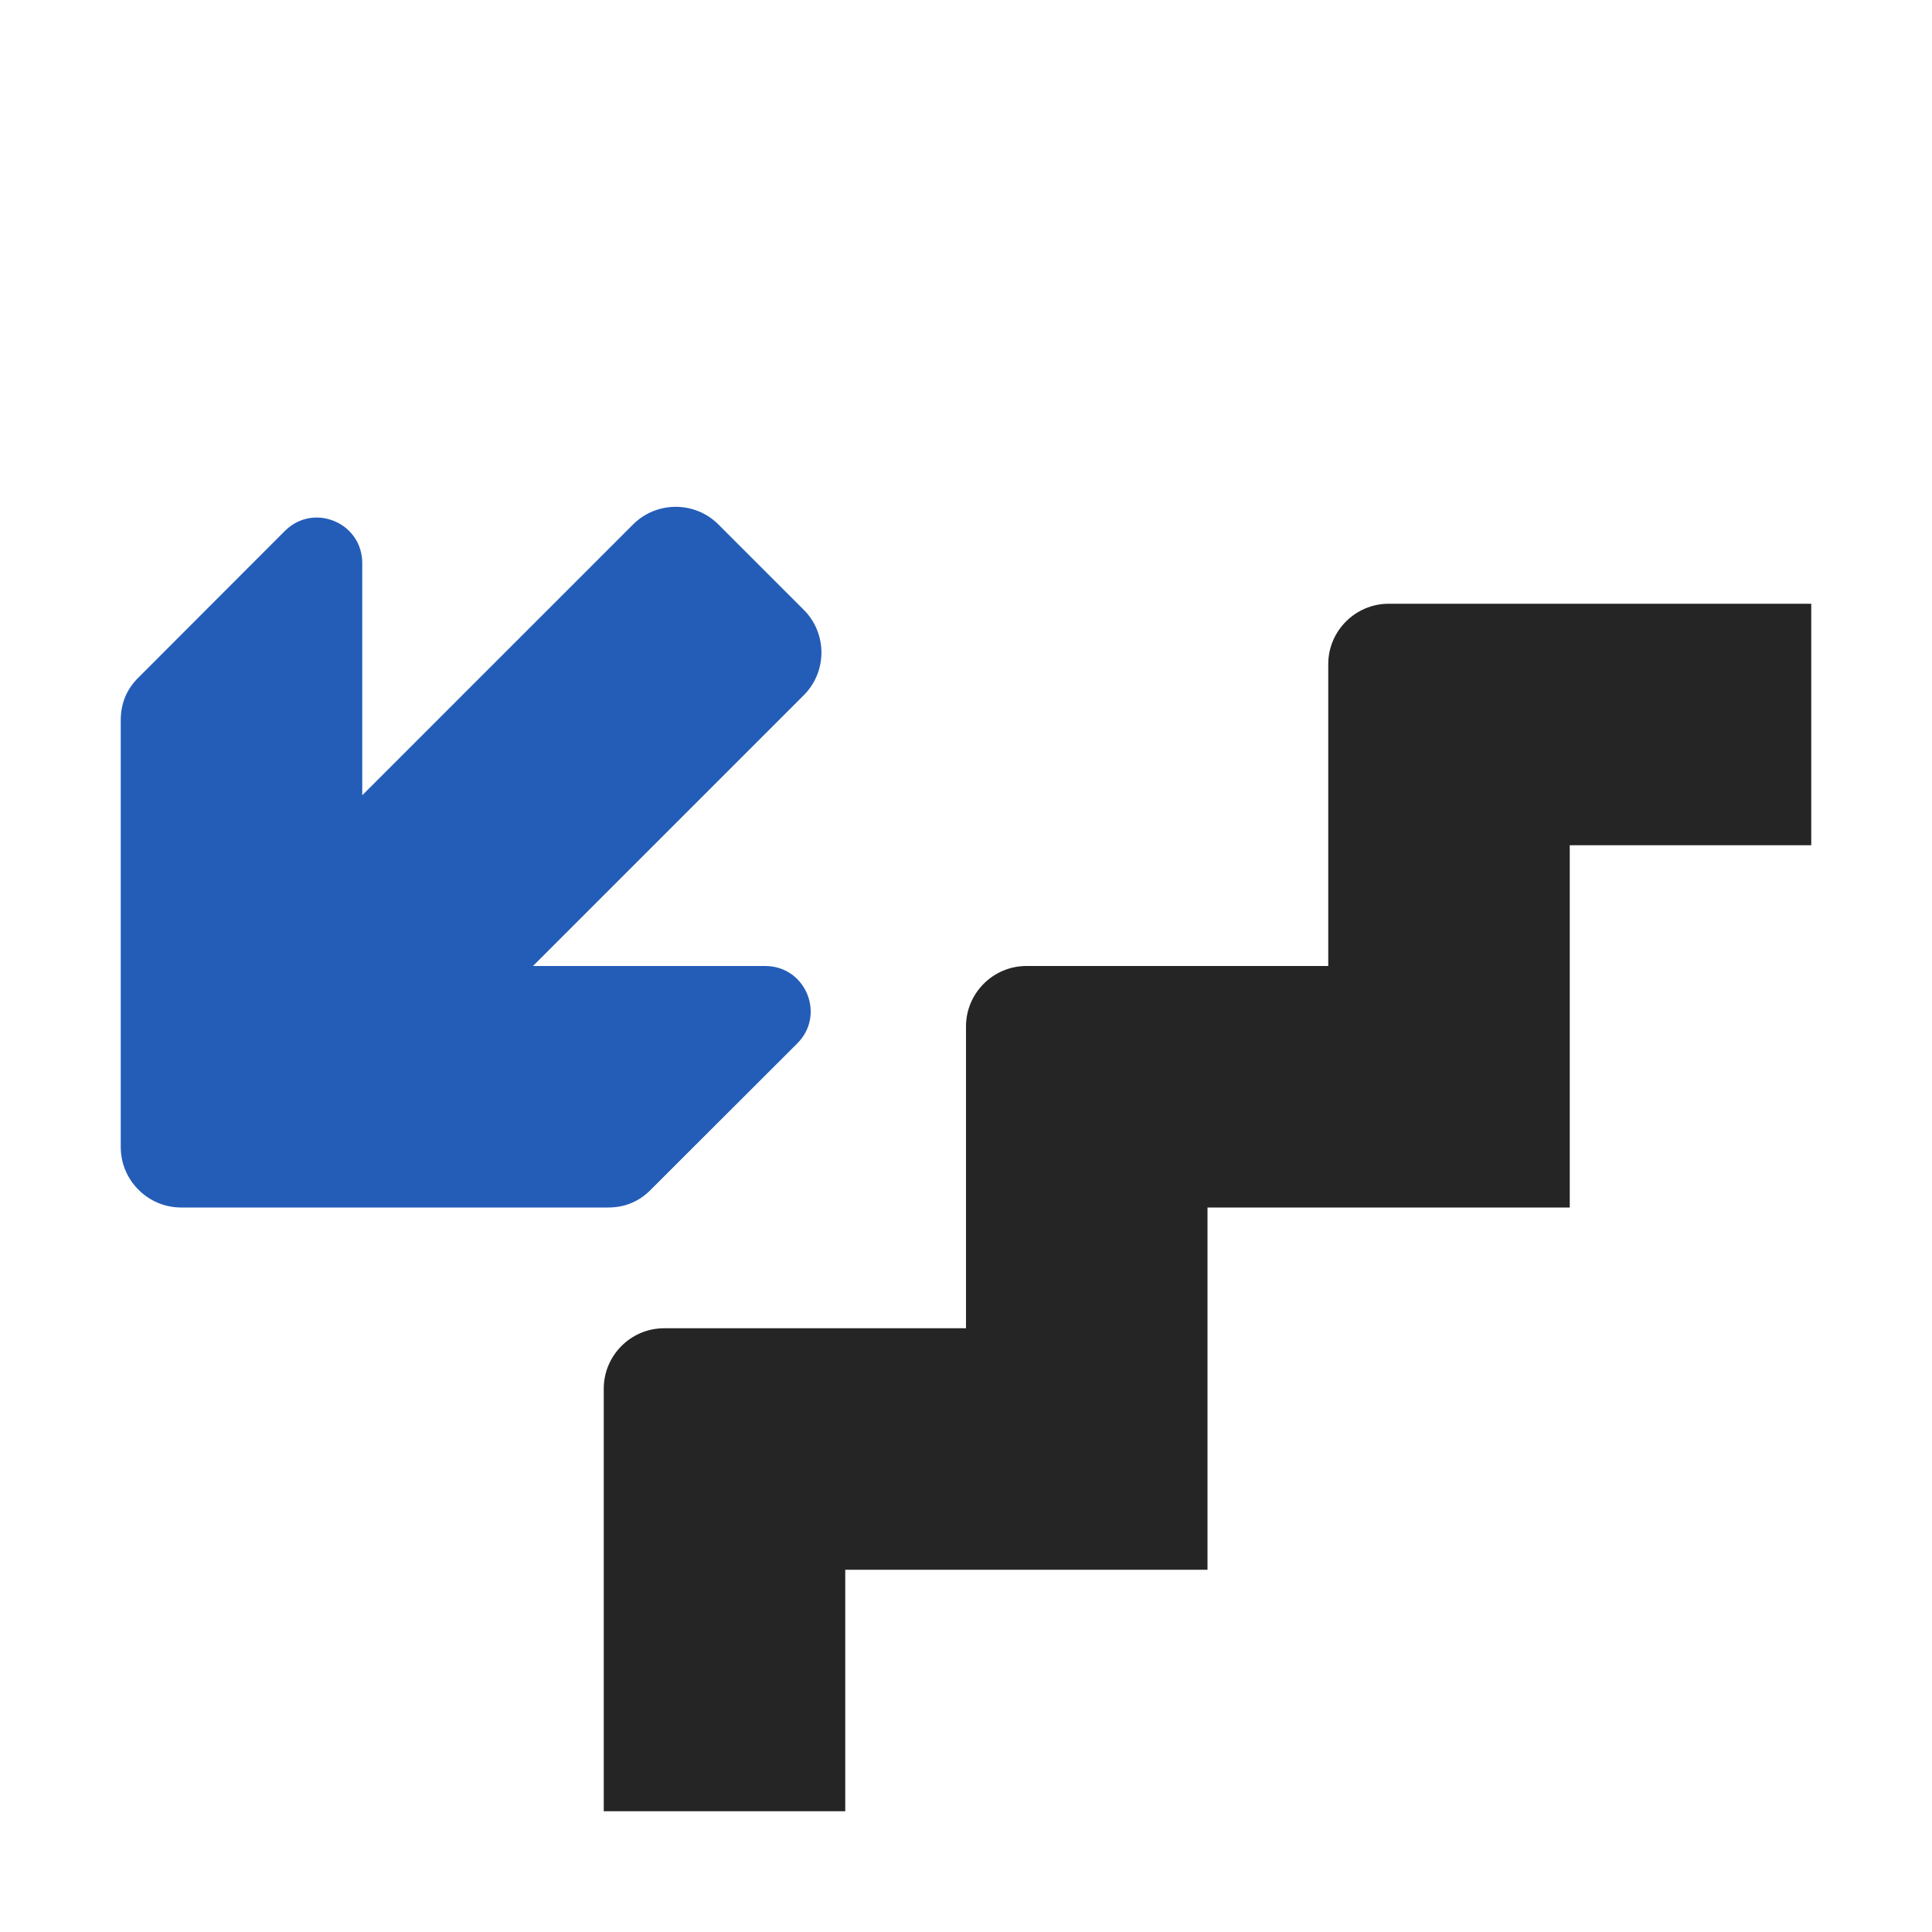 <?xml version="1.0" encoding="UTF-8"?>
<!DOCTYPE svg PUBLIC "-//W3C//DTD SVG 1.1//EN" "http://www.w3.org/Graphics/SVG/1.1/DTD/svg11.dtd">
<svg xmlns="http://www.w3.org/2000/svg" xml:space="preserve" width="1024px" height="1024px" shape-rendering="geometricPrecision" text-rendering="geometricPrecision" image-rendering="optimizeQuality" fill-rule="nonzero" clip-rule="evenodd" viewBox="0 0 10240 10240" xmlns:xlink="http://www.w3.org/1999/xlink">
	<title>stairs_down icon</title>
	<desc>stairs_down icon from the IconExperience.com O-Collection. Copyright by INCORS GmbH (www.incors.com).</desc>
	<path id="curve1" fill="#252525" d="M7360 3200l2240 0 0 1280 -1280 0 0 1920 -1920 0 0 1920 -1920 0 0 1280 -1280 0 0 -2240c0,-176 144,-320 320,-320l1600 0 0 -1600c0,-176 144,-320 320,-320l1600 0 0 -1600c0,-176 144,-320 320,-320z"/>
	<path id="curve0" fill="#235DB8" d="M640 6080l0 -2263c0,-88 31,-164 94,-226l776 -777c70,-70 170,-90 262,-52 91,38 148,123 148,222l0 1231 1435 -1435c125,-125 328,-125 453,0l452 452c125,125 125,328 0,453l-1435 1435 1231 0c99,0 184,57 222,148 38,92 18,192 -52,262l-777 776c-62,63 -138,94 -226,94l-2263 0c-176,0 -320,-144 -320,-320z"/>
</svg>
